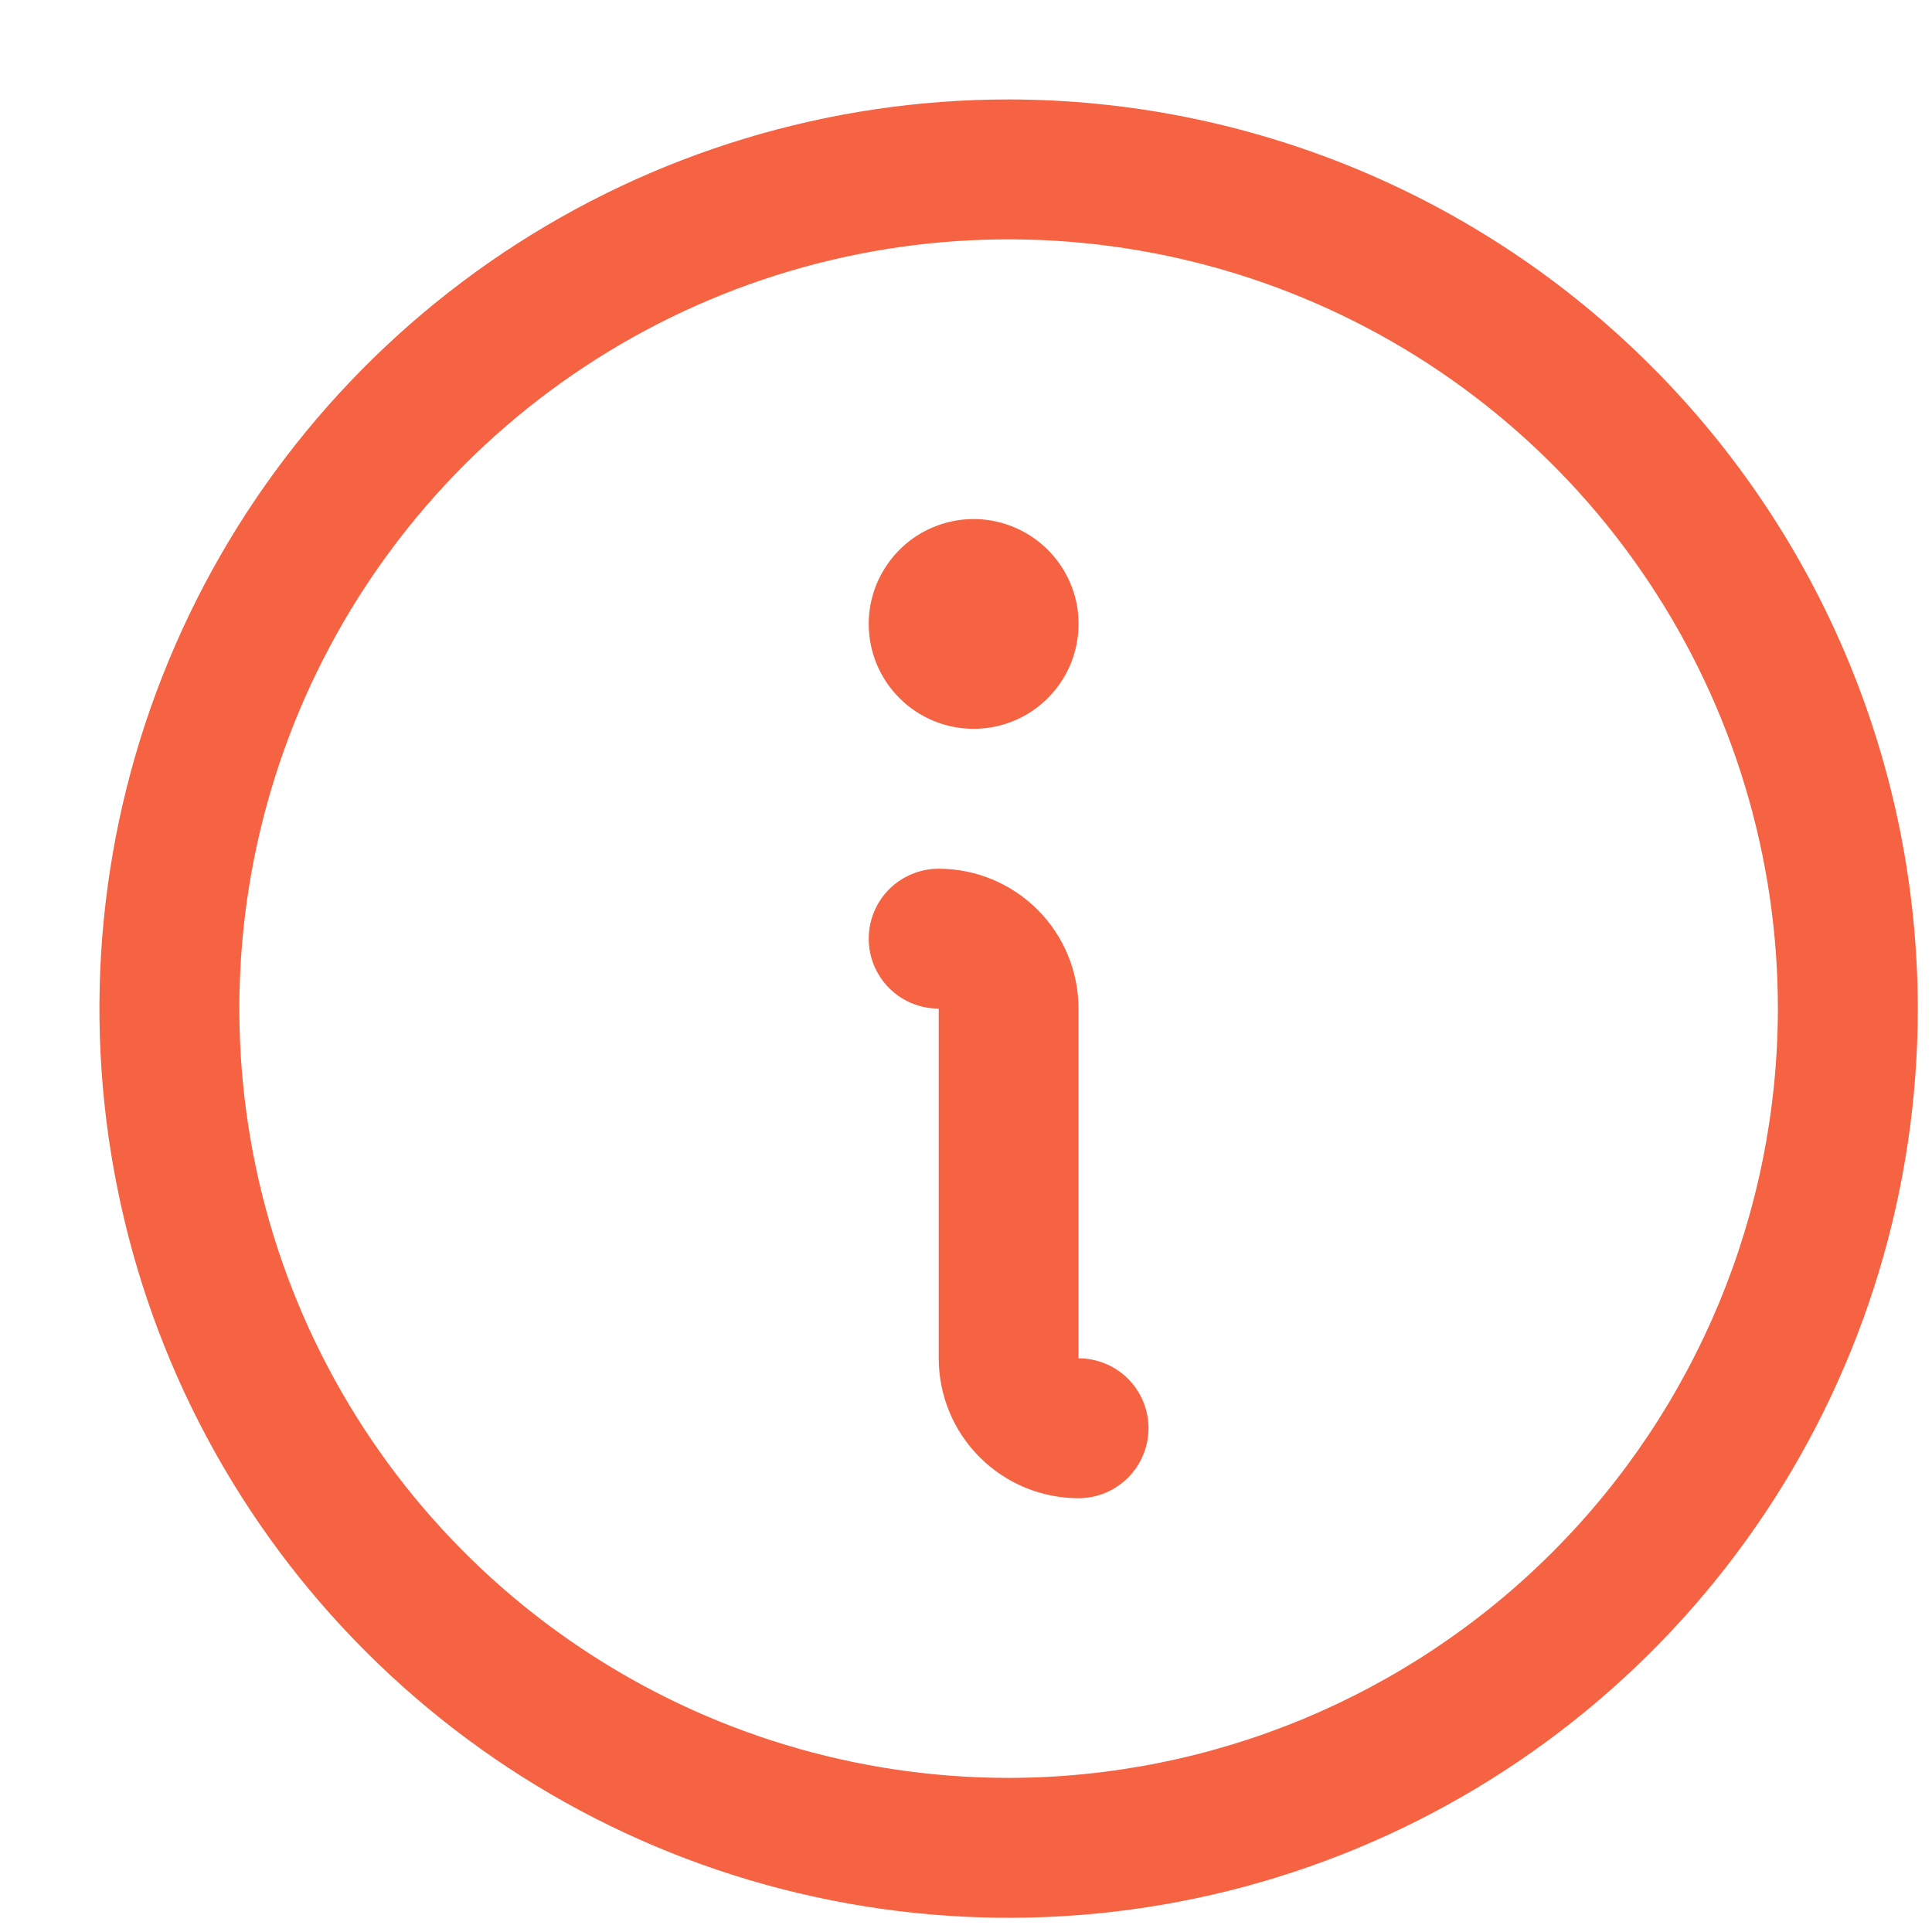 <svg fill="none" height="17" viewBox="0 0 17 17" width="17" xmlns="http://www.w3.org/2000/svg">
    <path
        d="M8.875 0.875C7.293 0.875 5.746 1.344 4.43 2.223C3.115 3.102 2.089 4.352 1.484 5.814C0.878 7.275 0.72 8.884 1.029 10.436C1.337 11.988 2.099 13.413 3.218 14.532C4.337 15.651 5.762 16.413 7.314 16.721C8.866 17.03 10.475 16.872 11.937 16.266C13.398 15.661 14.648 14.635 15.527 13.32C16.406 12.004 16.875 10.457 16.875 8.875C16.873 6.754 16.029 4.72 14.529 3.221C13.03 1.721 10.996 0.877 8.875 0.875ZM8.875 15.644C7.536 15.644 6.227 15.247 5.114 14.503C4.001 13.76 3.133 12.702 2.621 11.466C2.109 10.229 1.975 8.867 2.236 7.554C2.497 6.241 3.142 5.035 4.088 4.088C5.035 3.142 6.241 2.497 7.554 2.236C8.867 1.975 10.229 2.109 11.466 2.621C12.702 3.133 13.76 4.001 14.503 5.114C15.247 6.227 15.644 7.536 15.644 8.875C15.642 10.67 14.928 12.39 13.659 13.659C12.39 14.928 10.67 15.642 8.875 15.644ZM10.106 12.567C10.106 12.73 10.041 12.887 9.926 13.002C9.81 13.118 9.654 13.183 9.49 13.183C9.164 13.183 8.851 13.053 8.62 12.822C8.389 12.591 8.26 12.278 8.26 11.952V8.875C8.096 8.875 7.94 8.81 7.824 8.695C7.709 8.579 7.644 8.423 7.644 8.26C7.644 8.096 7.709 7.94 7.824 7.824C7.94 7.709 8.096 7.644 8.26 7.644C8.586 7.644 8.899 7.774 9.13 8.005C9.361 8.236 9.49 8.549 9.49 8.875V11.952C9.654 11.952 9.81 12.017 9.926 12.132C10.041 12.248 10.106 12.404 10.106 12.567ZM7.644 5.49C7.644 5.308 7.698 5.129 7.8 4.978C7.901 4.826 8.045 4.707 8.214 4.638C8.383 4.568 8.568 4.549 8.747 4.585C8.926 4.621 9.091 4.709 9.22 4.838C9.349 4.967 9.437 5.131 9.473 5.31C9.508 5.489 9.49 5.675 9.42 5.844C9.35 6.012 9.232 6.156 9.08 6.258C8.928 6.359 8.75 6.413 8.567 6.413C8.322 6.413 8.088 6.316 7.915 6.143C7.741 5.97 7.644 5.735 7.644 5.49Z"
        fill="#F56342" />
</svg>
